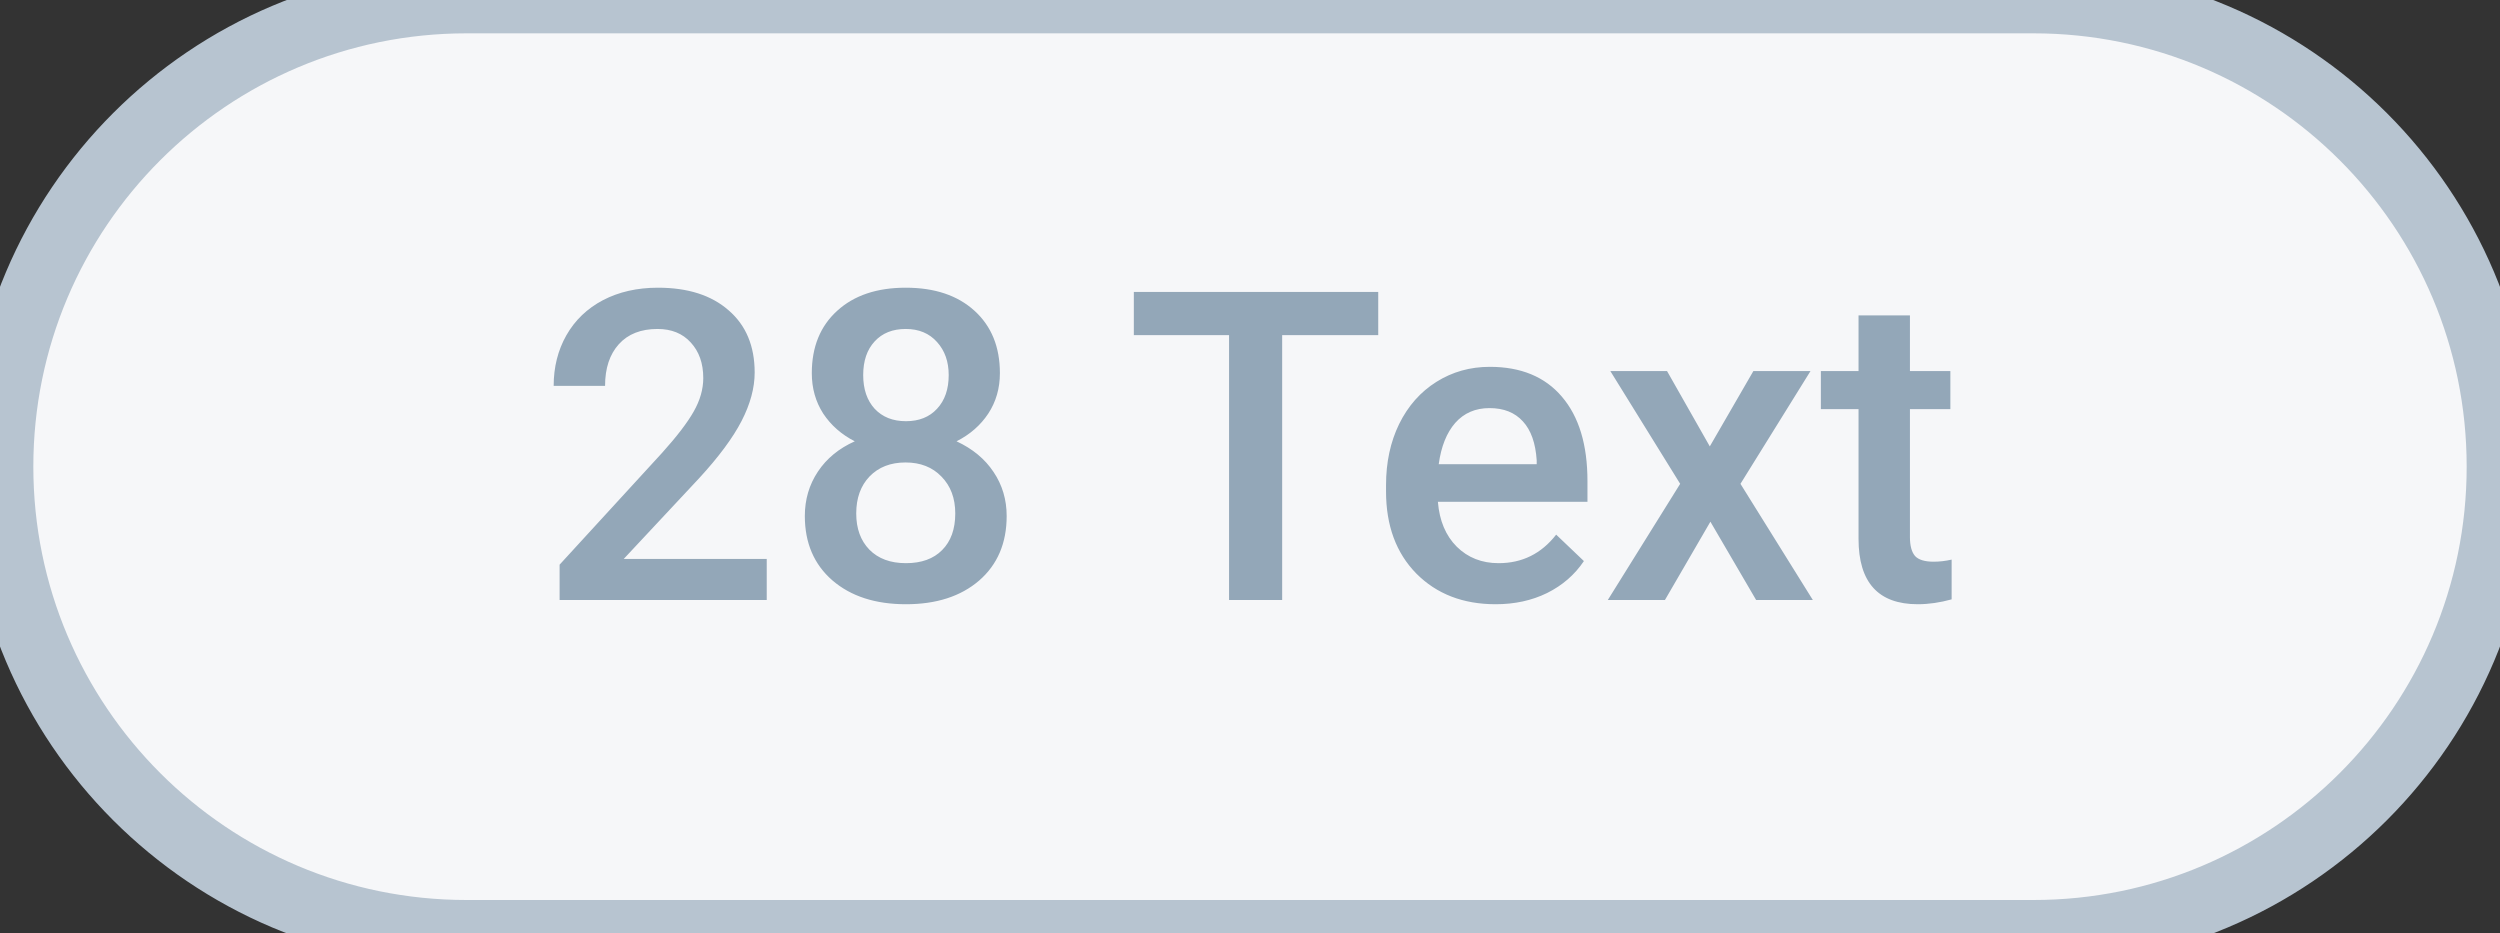 <svg width="75" height="28" viewBox="0 0 75 28" fill="none" xmlns="http://www.w3.org/2000/svg">
<rect x="0" y="0" width="75" height="28" fill="#333333" stroke="none"/>
<path d="M0 14C0 6.268 6.268 0 14 0H61C68.732 0 75 6.268 75 14C75 21.732 68.732 28 61 28H14C6.268 28 0 21.732 0 14Z" fill="#F6F7F9"/>
<path d="M23.002 18H16.788V16.94L19.866 13.582C20.311 13.087 20.626 12.674 20.812 12.344C21.002 12.01 21.098 11.676 21.098 11.341C21.098 10.901 20.973 10.546 20.723 10.275C20.478 10.004 20.145 9.869 19.727 9.869C19.227 9.869 18.84 10.021 18.565 10.326C18.29 10.63 18.152 11.047 18.152 11.576H16.61C16.61 11.013 16.737 10.508 16.991 10.059C17.249 9.606 17.615 9.255 18.089 9.005C18.567 8.756 19.117 8.631 19.739 8.631C20.636 8.631 21.343 8.857 21.859 9.31C22.38 9.759 22.64 10.381 22.64 11.176C22.64 11.637 22.509 12.122 22.247 12.63C21.988 13.133 21.563 13.707 20.971 14.35L18.711 16.769H23.002V18ZM29.997 11.195C29.997 11.648 29.881 12.052 29.648 12.408C29.415 12.759 29.098 13.036 28.696 13.239C29.178 13.463 29.549 13.77 29.807 14.16C30.069 14.549 30.2 14.989 30.2 15.48C30.2 16.293 29.925 16.938 29.375 17.416C28.825 17.89 28.093 18.127 27.179 18.127C26.26 18.127 25.524 17.888 24.97 17.41C24.42 16.931 24.145 16.288 24.145 15.48C24.145 14.985 24.276 14.54 24.538 14.147C24.8 13.753 25.169 13.451 25.643 13.239C25.245 13.036 24.93 12.759 24.697 12.408C24.468 12.052 24.354 11.648 24.354 11.195C24.354 10.408 24.608 9.784 25.116 9.323C25.623 8.861 26.309 8.631 27.172 8.631C28.04 8.631 28.727 8.861 29.235 9.323C29.743 9.784 29.997 10.408 29.997 11.195ZM28.658 15.404C28.658 14.947 28.52 14.579 28.245 14.299C27.974 14.016 27.615 13.874 27.166 13.874C26.717 13.874 26.358 14.014 26.087 14.293C25.82 14.572 25.687 14.943 25.687 15.404C25.687 15.857 25.818 16.218 26.081 16.489C26.347 16.76 26.713 16.895 27.179 16.895C27.644 16.895 28.006 16.764 28.264 16.502C28.526 16.24 28.658 15.873 28.658 15.404ZM28.461 11.252C28.461 10.85 28.345 10.52 28.112 10.262C27.879 10 27.566 9.869 27.172 9.869C26.779 9.869 26.468 9.993 26.239 10.243C26.011 10.489 25.896 10.825 25.896 11.252C25.896 11.676 26.011 12.012 26.239 12.262C26.472 12.511 26.785 12.636 27.179 12.636C27.572 12.636 27.883 12.511 28.112 12.262C28.345 12.012 28.461 11.676 28.461 11.252ZM41.347 10.053H38.465V18H36.872V10.053H34.015V8.758H41.347V10.053ZM44.87 18.127C43.892 18.127 43.099 17.82 42.489 17.206C41.884 16.589 41.581 15.768 41.581 14.744V14.553C41.581 13.868 41.713 13.256 41.975 12.719C42.242 12.177 42.614 11.756 43.092 11.456C43.571 11.155 44.104 11.005 44.692 11.005C45.627 11.005 46.349 11.303 46.856 11.9C47.368 12.497 47.624 13.341 47.624 14.433V15.055H43.137C43.183 15.622 43.372 16.07 43.702 16.4C44.036 16.73 44.455 16.895 44.959 16.895C45.665 16.895 46.241 16.61 46.685 16.039L47.517 16.832C47.242 17.242 46.873 17.562 46.412 17.791C45.955 18.015 45.441 18.127 44.87 18.127ZM44.685 12.243C44.262 12.243 43.92 12.391 43.657 12.687C43.399 12.983 43.234 13.396 43.162 13.925H46.101V13.81C46.067 13.294 45.93 12.905 45.688 12.643C45.447 12.376 45.113 12.243 44.685 12.243ZM51.294 13.392L52.601 11.132H54.315L52.214 14.515L54.385 18H52.684L51.312 15.651L49.948 18H48.234L50.405 14.515L48.31 11.132H50.011L51.294 13.392ZM57.298 9.462V11.132H58.511V12.274H57.298V16.108C57.298 16.371 57.349 16.561 57.451 16.68C57.556 16.794 57.743 16.851 58.009 16.851C58.187 16.851 58.367 16.83 58.549 16.788V17.981C58.198 18.078 57.859 18.127 57.533 18.127C56.348 18.127 55.756 17.473 55.756 16.166V12.274H54.626V11.132H55.756V9.462H57.298Z" fill="#93A7B8"/>
<path d="M14 1H61V-1H14V1ZM61 27H14V29H61V27ZM14 27C6.82 27 1 21.18 1 14H-1C-1 22.284 5.716 29 14 29V27ZM74 14C74 21.18 68.18 27 61 27V29C69.284 29 76 22.284 76 14H74ZM61 1C68.18 1 74 6.82 74 14H76C76 5.716 69.284 -1 61 -1V1ZM14 -1C5.716 -1 -1 5.716 -1 14H1C1 6.82 6.82 1 14 1V-1Z" fill="#B7C4D0"/>
</svg>

